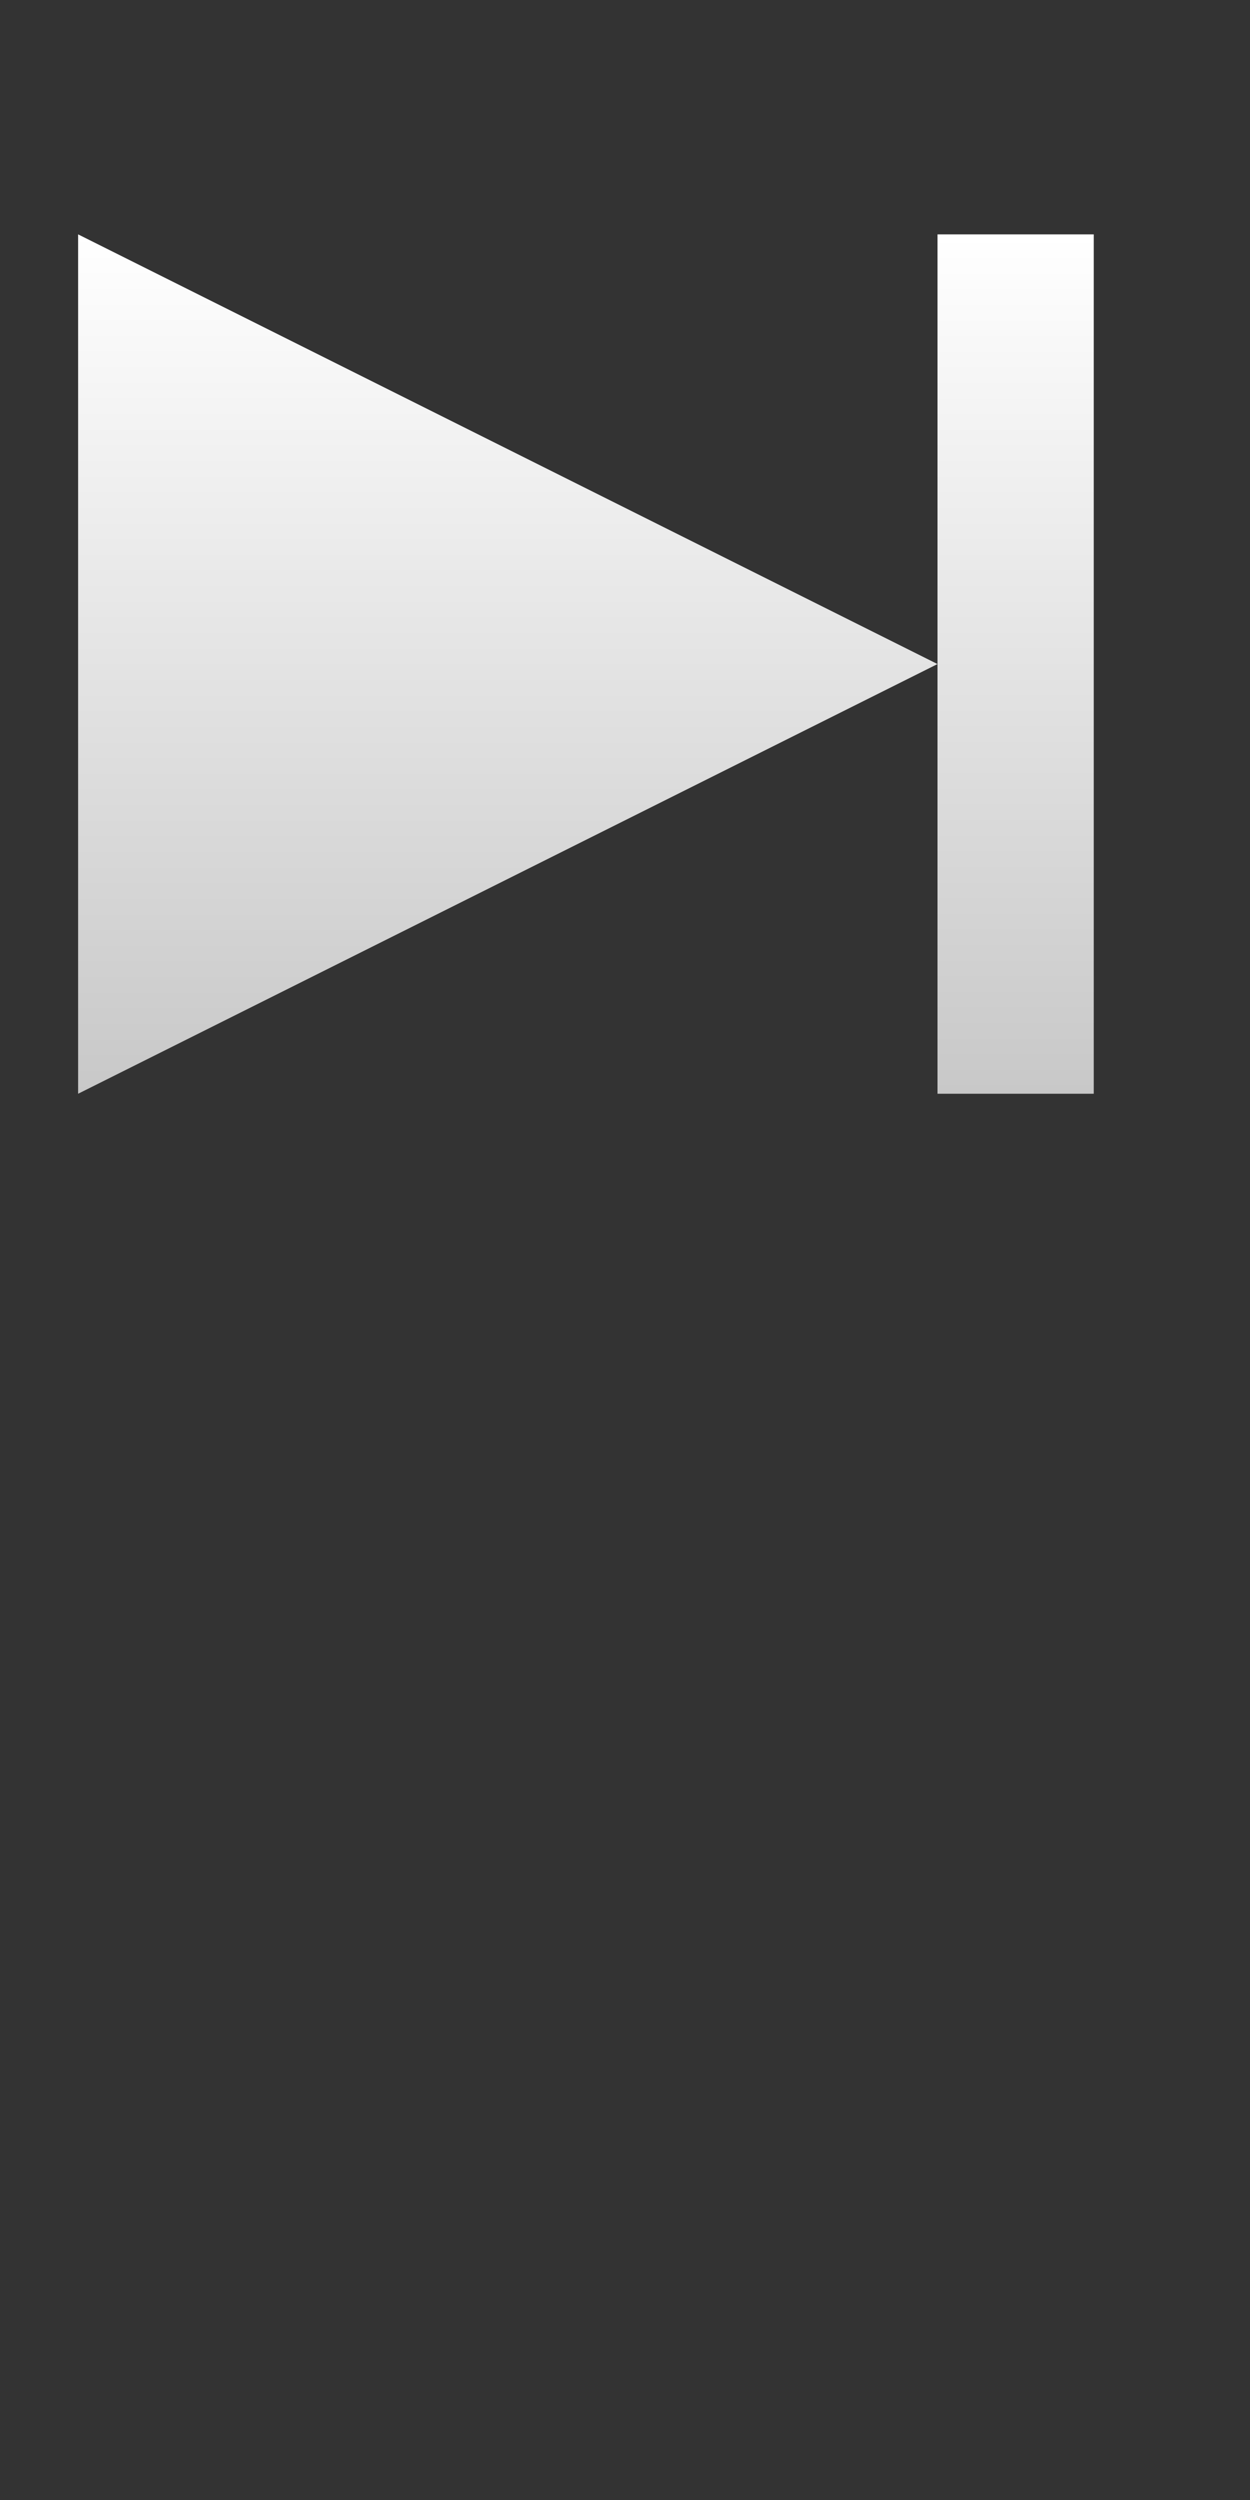 <?xml version="1.0" encoding="UTF-8" standalone="no"?>
<svg xmlns:dc="http://purl.org/dc/elements/1.1/" xmlns:cc="http://creativecommons.org/ns#" xmlns:rdf="http://www.w3.org/1999/02/22-rdf-syntax-ns#" xmlns:svg="http://www.w3.org/2000/svg" xmlns="http://www.w3.org/2000/svg" xmlns:xlink="http://www.w3.org/1999/xlink" xmlns:sodipodi="http://sodipodi.sourceforge.net/DTD/sodipodi-0.dtd" xmlns:inkscape="http://www.inkscape.org/namespaces/inkscape" id="controls.fw-Page%201" viewBox="0 0 16 32" version="1.1" x="0" y="0" width="16" height="32" inkscape:version="0.91 r13725" sodipodi:docname="controls-playlist.svg">
 <rect x="0" y="0" width="16" height="32" fill="#333333" stroke="none"/>
 <defs id="defs4331">
  <linearGradient id="gradient9" x1="8.5" y1="3" x2="8.5" y2="14" gradientUnits="userSpaceOnUse">
   <stop stop-color="#ffffff" offset="0%" id="stop4374"/>
   <stop stop-color="#c8c8c8" offset="100%" id="stop4376"/>
  </linearGradient>
  <linearGradient id="gradient11" x1="23" y1="9" x2="23" y2="15" gradientTransform="matrix(0.333,0,0,1.833,5.333,-13.5)" gradientUnits="userSpaceOnUse">
   <stop stop-color="#ffffff" offset="0%" id="stop4384"/>
   <stop stop-color="#c8c8c8" offset="100%" id="stop4386"/>
  </linearGradient>
  <linearGradient inkscape:collect="always" xlink:href="#gradient9" id="linearGradient3453" gradientUnits="userSpaceOnUse" x1="8.5" y1="3" x2="8.5" y2="14"/>
  <linearGradient inkscape:collect="always" xlink:href="#gradient11" id="linearGradient3455" gradientUnits="userSpaceOnUse" gradientTransform="matrix(0.333,0,0,1.833,5.333,-13.5)" x1="23" y1="9" x2="23" y2="15"/>
 </defs>
 <g id="next">
  <g transform="translate(-2,0)" id="play">
   <path id="Polygon" d="M 14,8.5 3,14 3,3 14,8.5 Z" inkscape:connector-curvature="0" fill="url(#linearGradient3453)"/>
  </g>
  <rect id="rect4501" height="11" width="2" y="3" x="12" fill="url(#linearGradient3455)"/>
 </g>
 <use x="0" y="0" xlink:href="#next" id="use4582" transform="matrix(-1,0,0,1,16,16)" width="16" height="32"/>
</svg>
